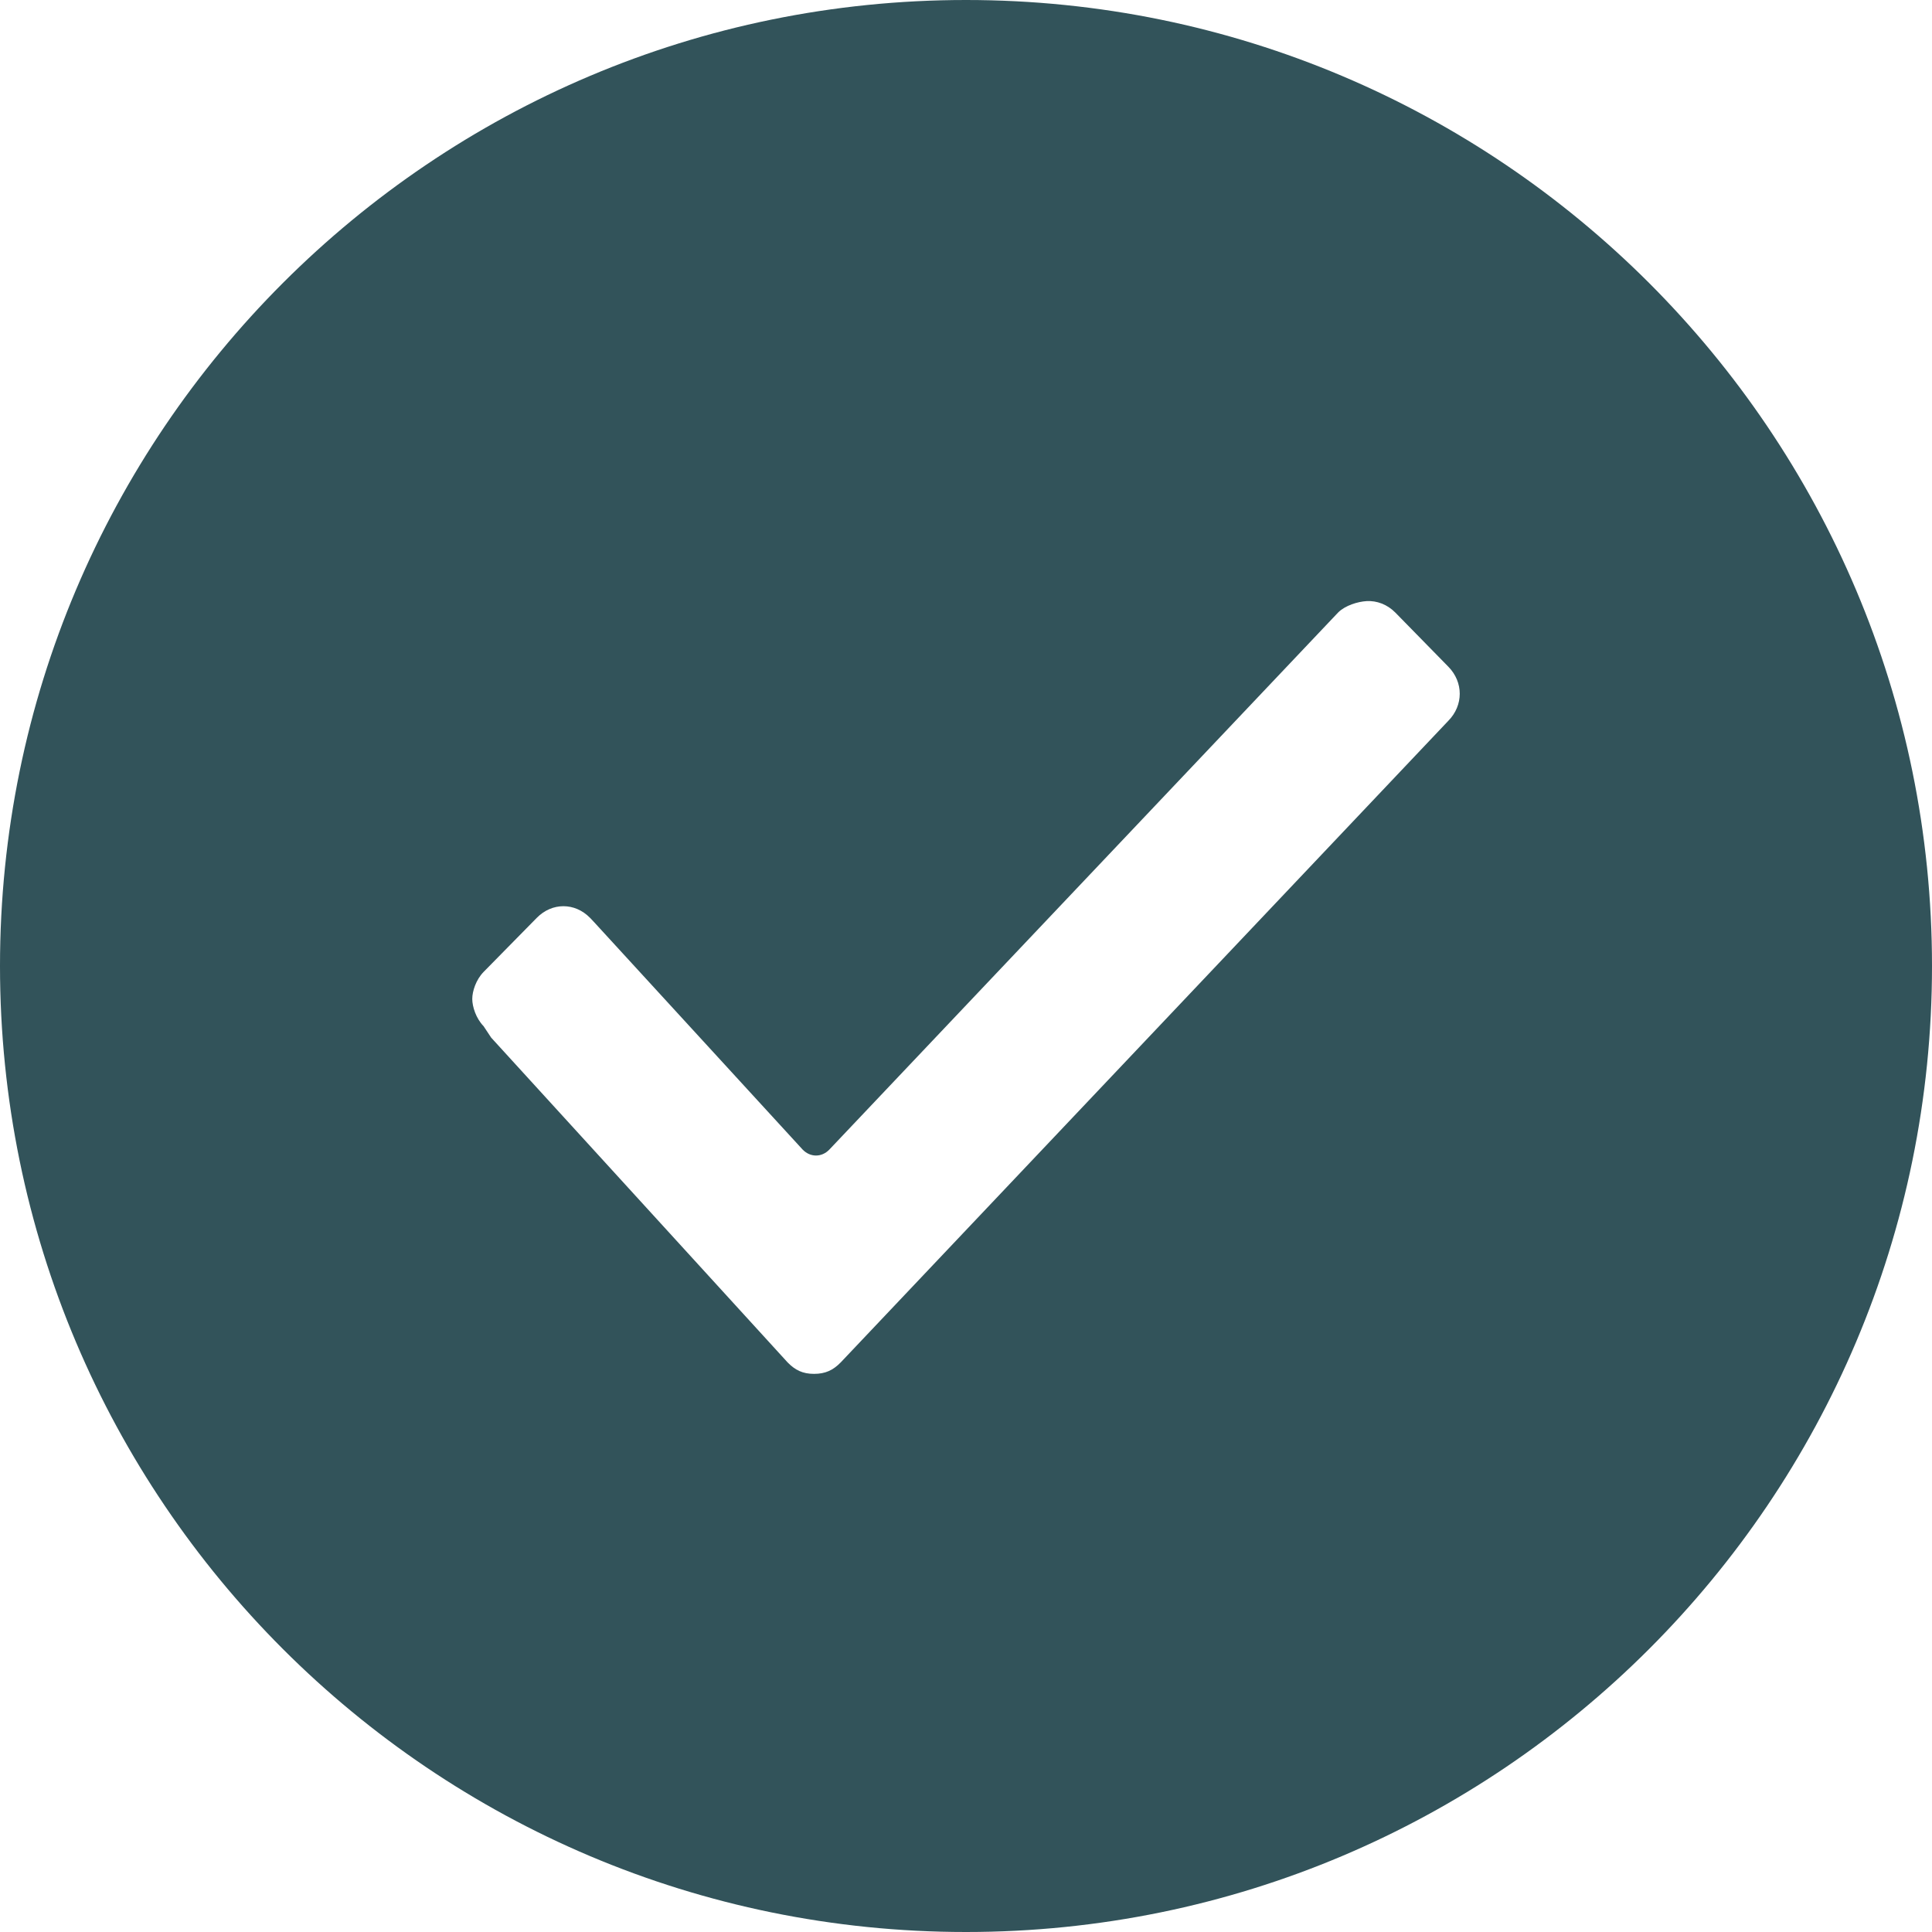 <?xml version="1.0" encoding="UTF-8"?>
<svg width="45px" height="45px" viewBox="0 0 45 45" version="1.1" xmlns="http://www.w3.org/2000/svg" xmlns:xlink="http://www.w3.org/1999/xlink">
    <!-- Generator: Sketch 49.3 (51167) - http://www.bohemiancoding.com/sketch -->
    <title>tick</title>
    <desc>Created with Sketch.</desc>
    <defs></defs>
    <g id="logo" stroke="none" stroke-width="1" fill="none" fill-rule="evenodd">
        <g id="Artboard" transform="translate(-1362, -392)" fill="#32535A">
            <path d="M1384.5,392 C1396.926,392 1407,402.074 1407,414.5 C1407,426.926 1396.926,437 1384.5,437 C1372.074,437 1362,426.926 1362,414.5 C1362,402.074 1372.074,392 1384.5,392 Z M1373.263,415.901 L1373.44,416.168 L1380.344,423.732 C1380.52,423.913 1380.697,424 1380.96,424 C1381.228,424 1381.406,423.913 1381.583,423.732 L1395.734,408.789 C1396.089,408.429 1396.089,407.889 1395.734,407.528 L1394.498,406.266 C1394.309,406.076 1394.068,405.988 1393.831,406.001 C1393.626,406.013 1393.333,406.101 1393.168,406.266 C1393.118,406.319 1393.08,406.359 1393.055,406.385 C1390.446,409.139 1386.533,413.27 1381.315,418.778 C1381.138,418.96 1380.875,418.96 1380.697,418.778 L1375.83,413.47 L1375.743,413.378 C1375.389,413.017 1374.858,413.017 1374.503,413.378 L1373.263,414.639 C1373.087,414.82 1373,415.087 1373,415.267 C1373,415.447 1373.087,415.72 1373.263,415.901 Z" id="tick"></path>
        </g>
    </g>
</svg>